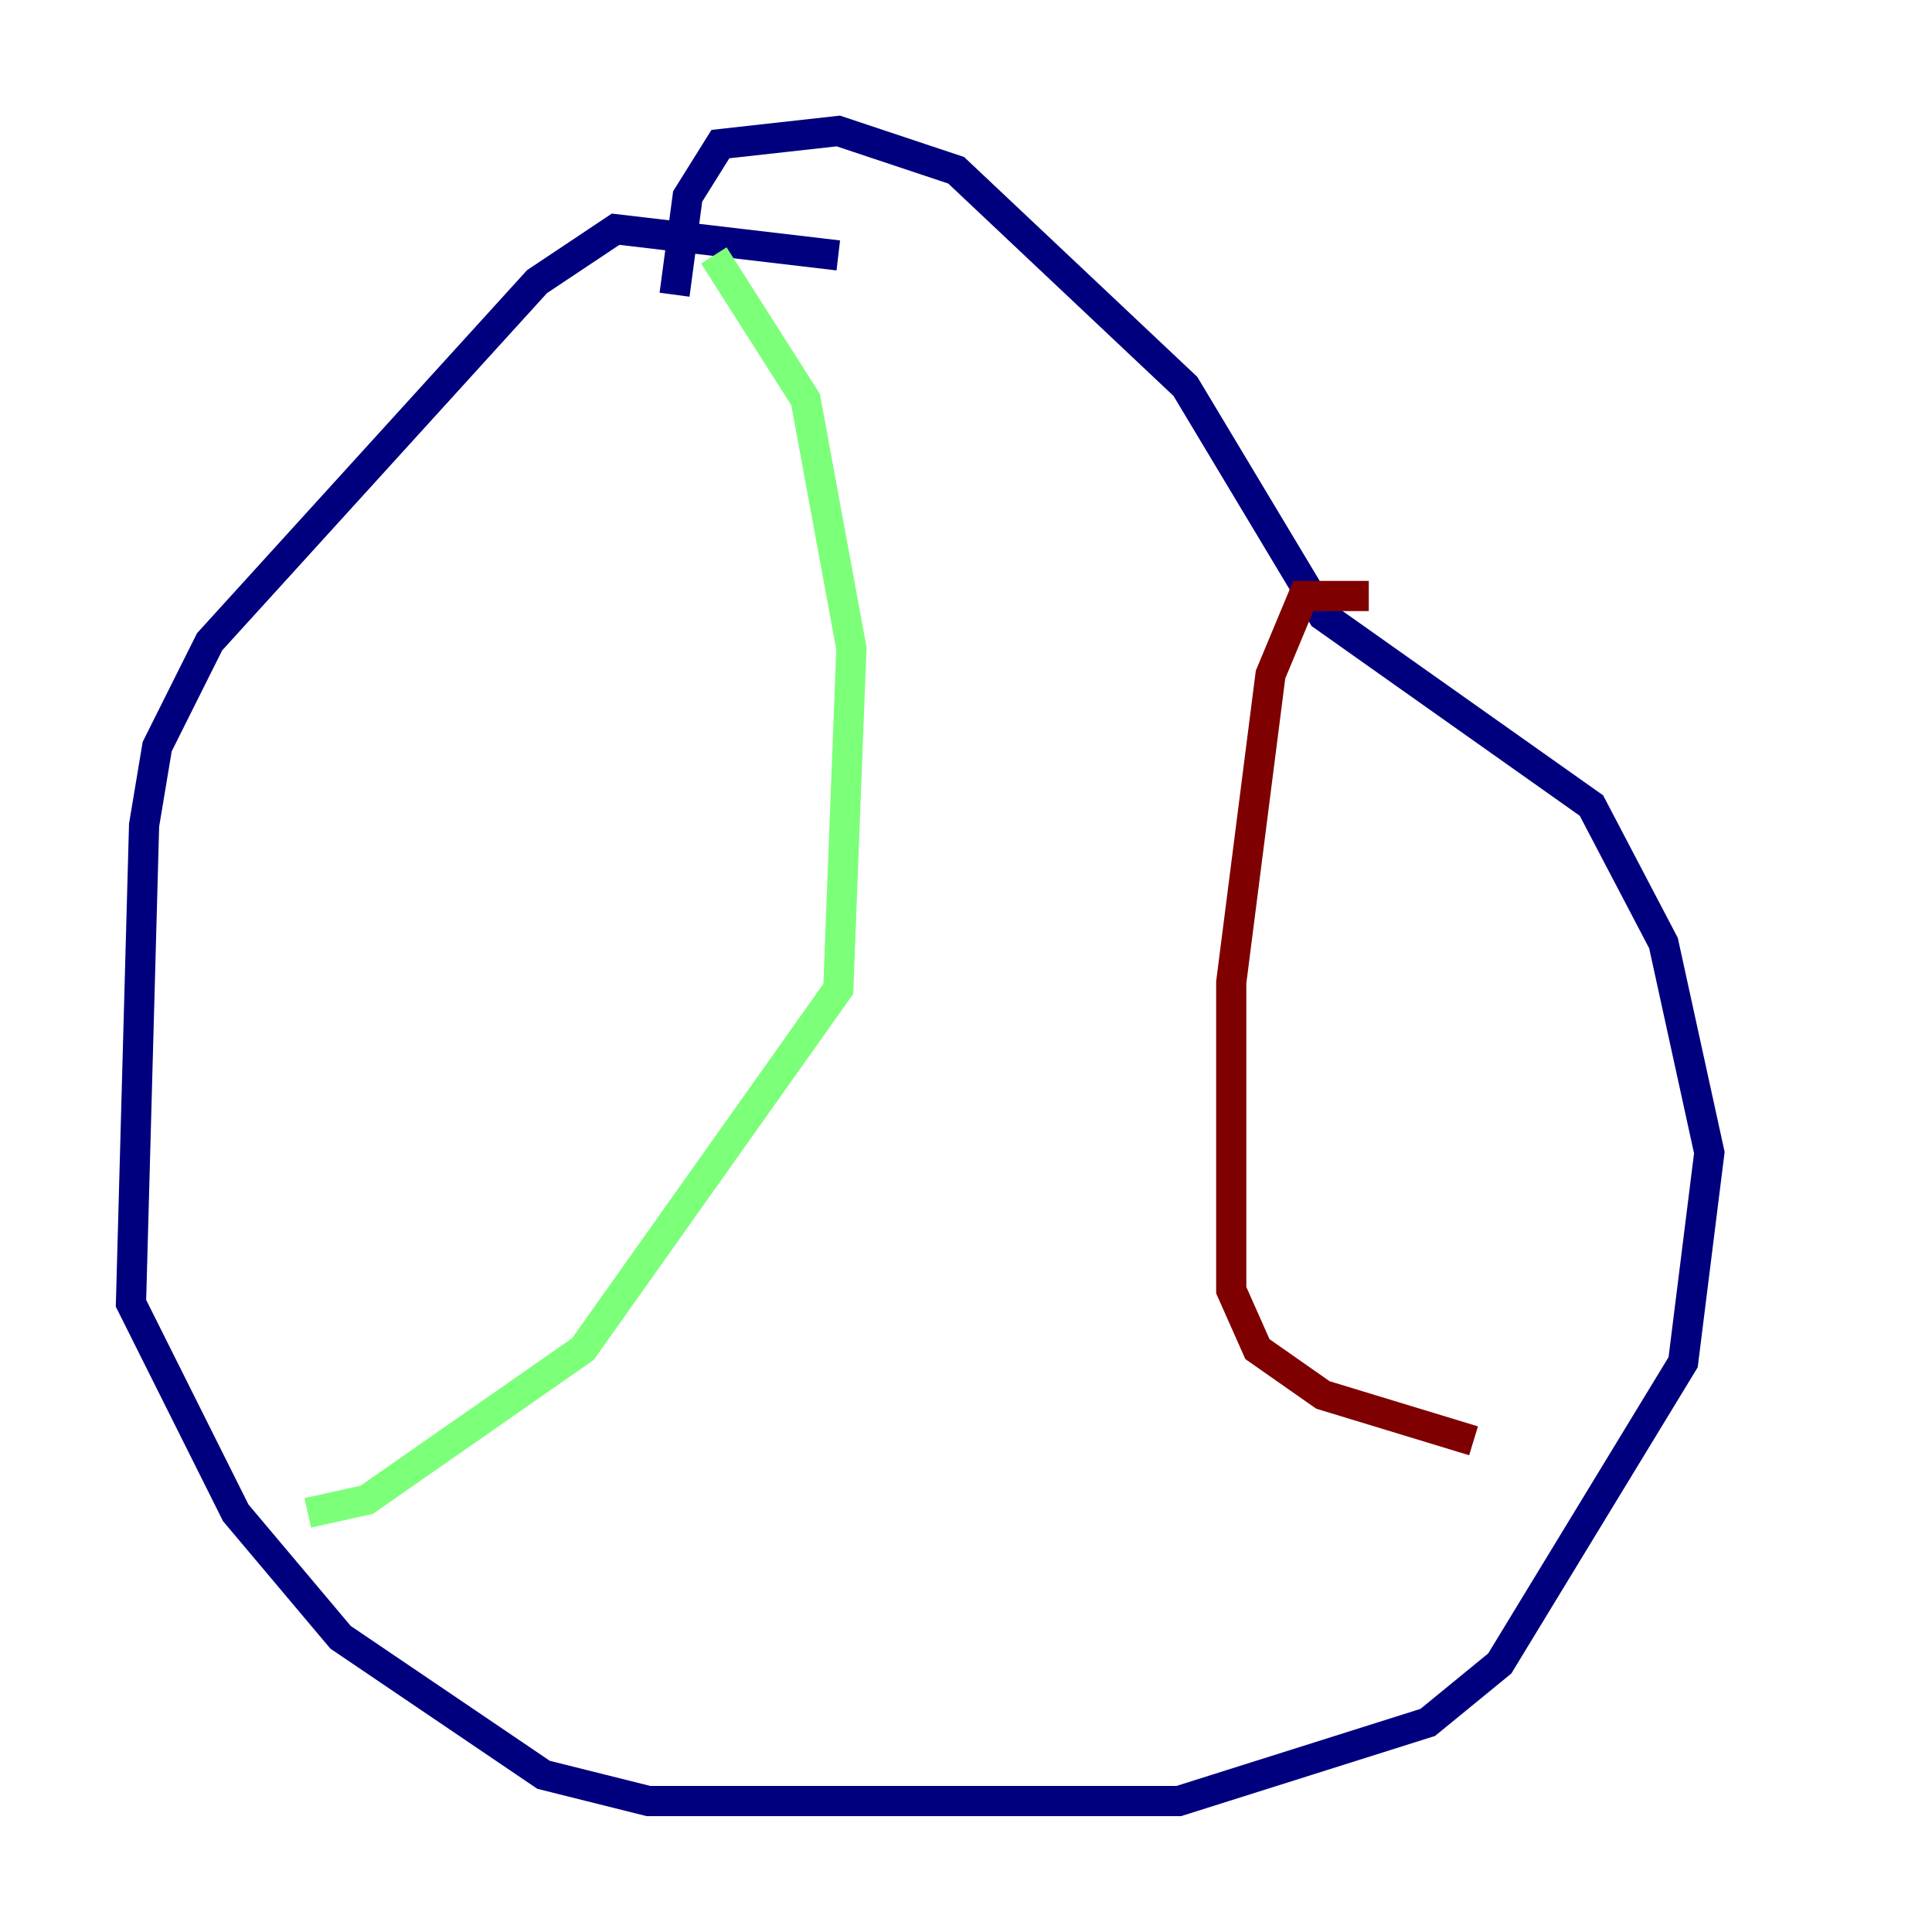 <?xml version="1.0" encoding="utf-8" ?>
<svg baseProfile="tiny" height="128" version="1.2" viewBox="0,0,128,128" width="128" xmlns="http://www.w3.org/2000/svg" xmlns:ev="http://www.w3.org/2001/xml-events" xmlns:xlink="http://www.w3.org/1999/xlink"><defs /><polyline fill="none" points="55.539,16.922 40.786,15.186 35.58,18.658 13.885,42.522 10.414,49.464 9.546,54.671 8.678,86.346 15.62,100.231 22.563,108.475 36.014,117.586 42.956,119.322 78.102,119.322 94.59,114.115 99.363,110.21 111.512,90.251 113.248,76.366 110.21,62.481 105.437,53.37 87.647,40.786 78.536,25.6 63.349,11.281 55.539,8.678 47.729,9.546 45.559,13.017 44.691,19.525" stroke="#00007f" stroke-width="2" /><polyline fill="none" points="47.295,16.922 53.37,26.468 56.407,42.956 55.539,65.519 38.617,89.383 24.298,99.363 20.393,100.231" stroke="#7cff79" stroke-width="2" /><polyline fill="none" points="90.685,39.485 86.346,39.485 84.176,44.691 81.573,65.085 81.573,85.478 83.308,89.383 87.647,92.42 97.627,95.458" stroke="#7f0000" stroke-width="2" /></svg>